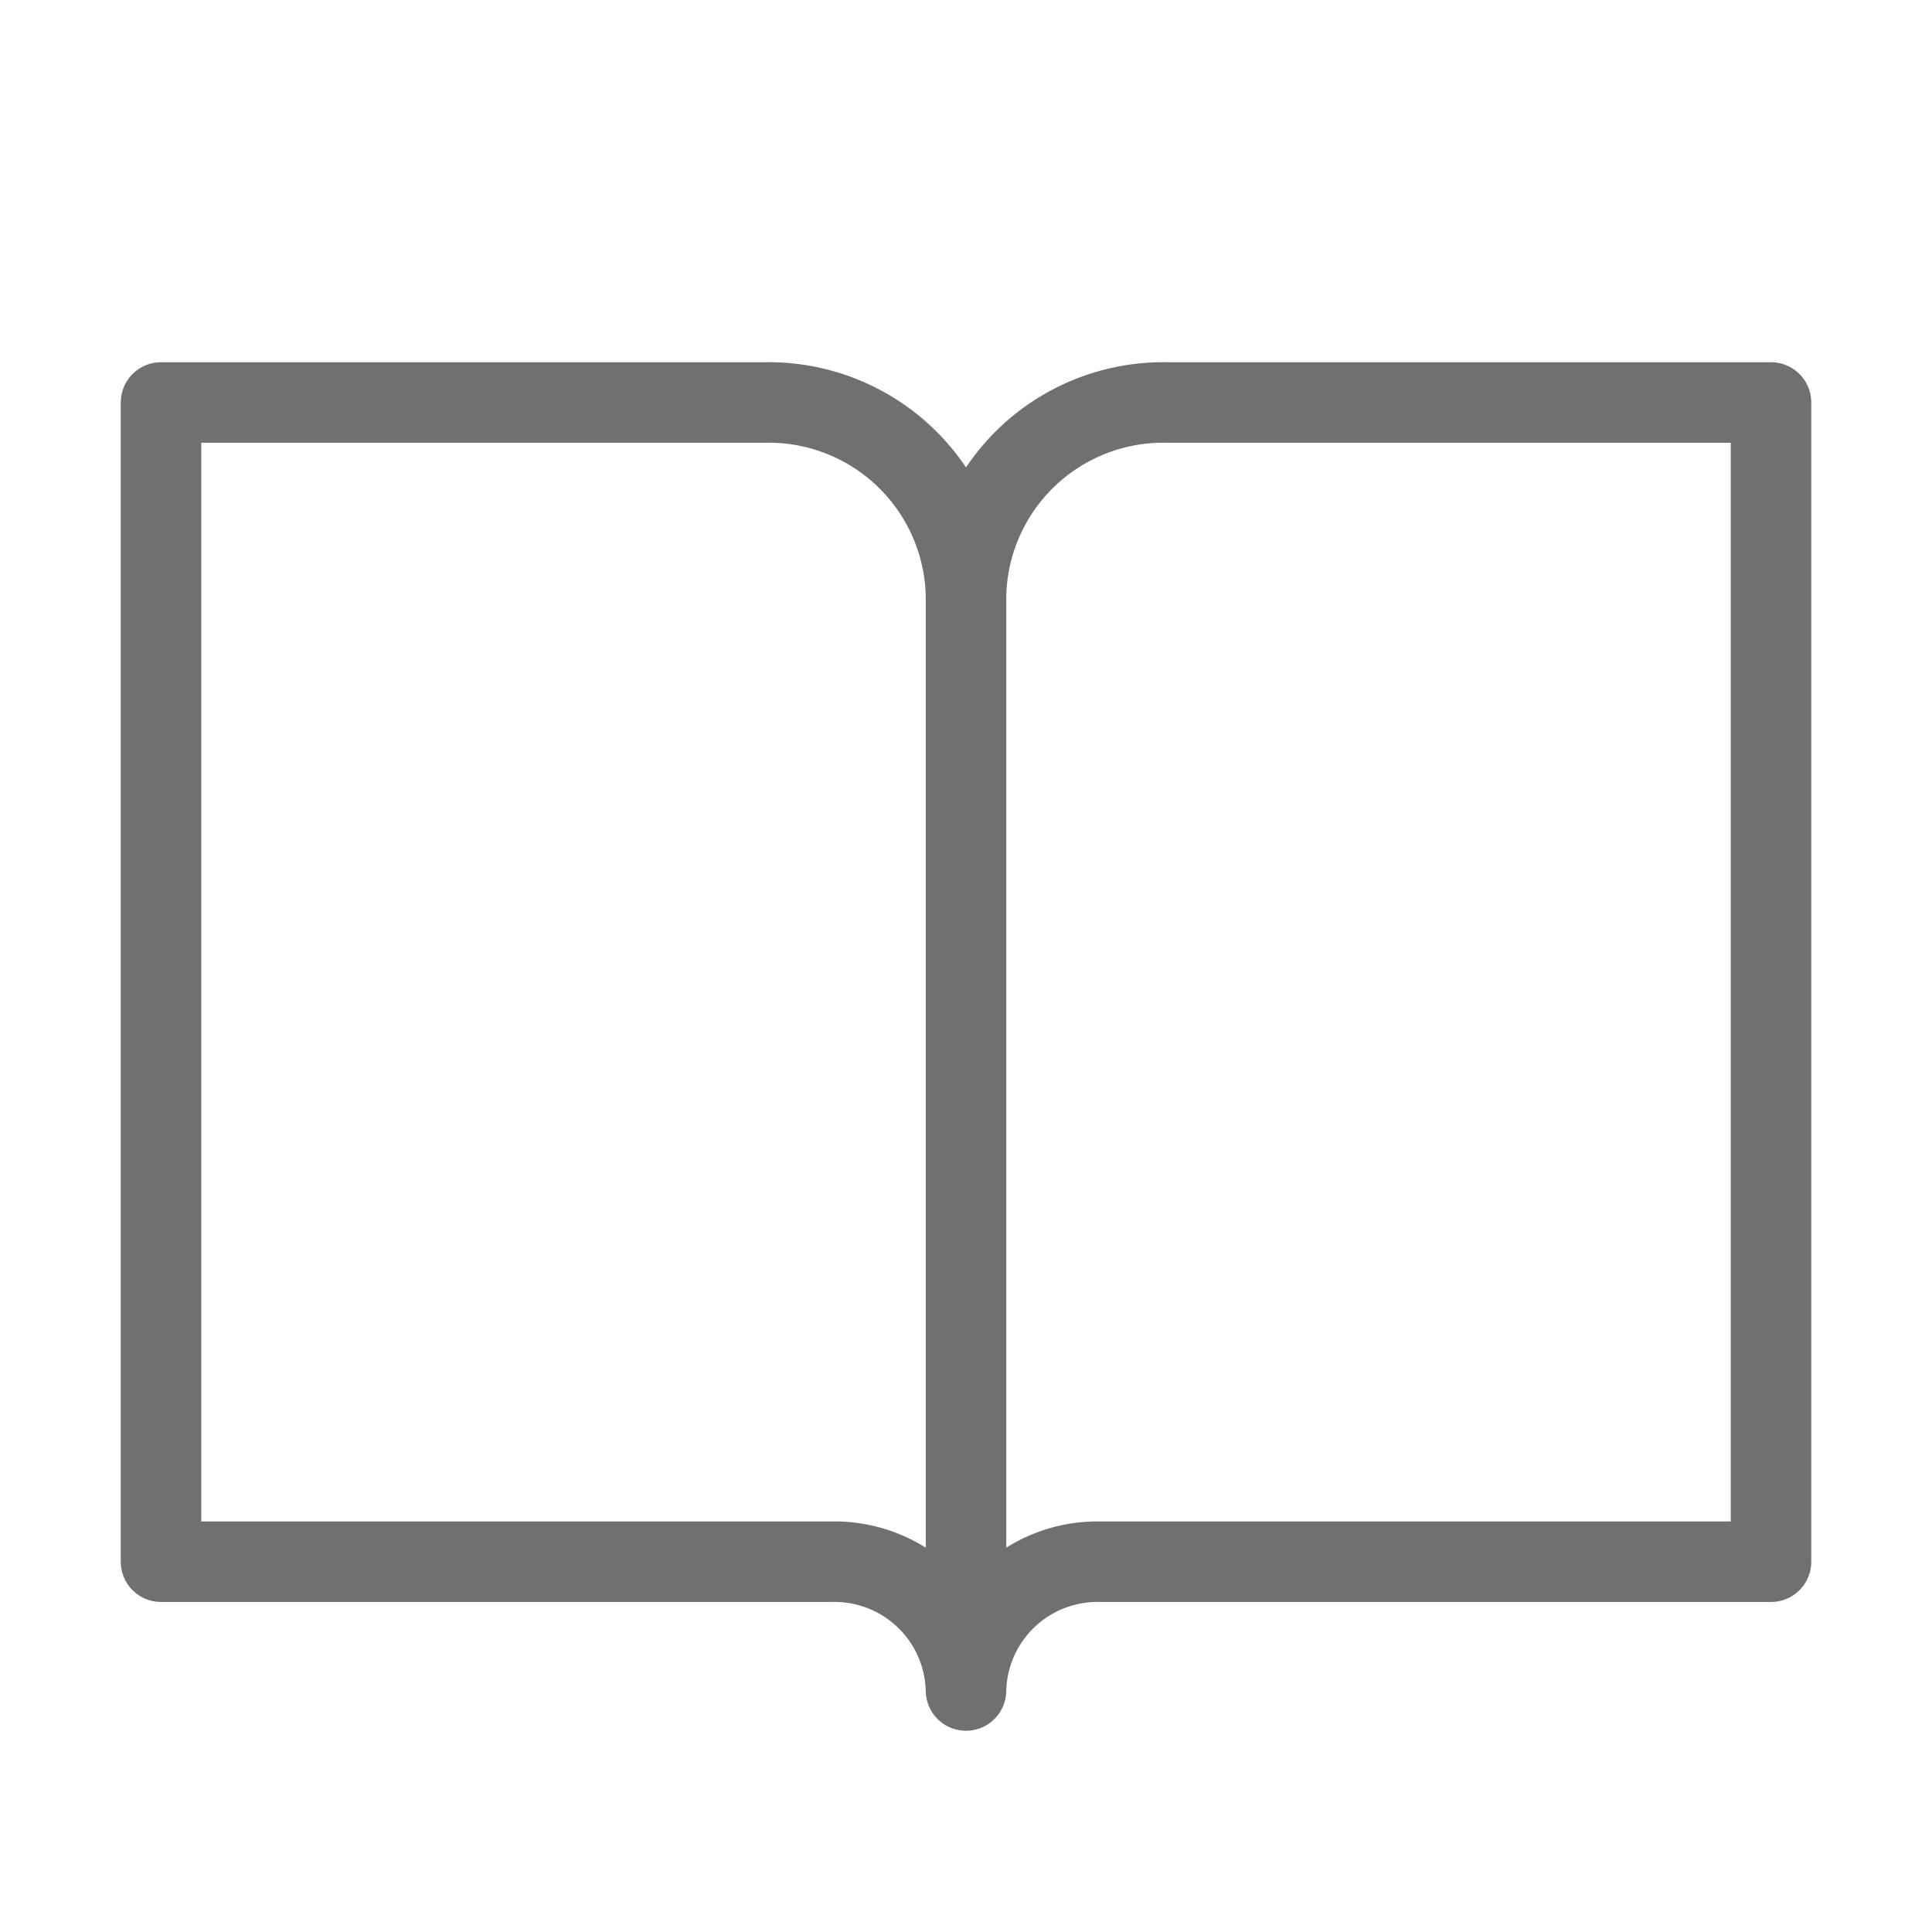 <svg xmlns="http://www.w3.org/2000/svg" width="24" height="24" viewBox="0 0 24 24"><path d="M14.5 5A2.451 2.451 0 0 0 12 7.4V21a1.634 1.634 0 0 1 1.667-1.6H22V5Zm-5 0A2.451 2.451 0 0 1 12 7.4V21a1.634 1.634 0 0 0-1.667-1.6H2V5Z" fill="none" stroke="#707070" stroke-linecap="round" stroke-linejoin="round"/></svg>
